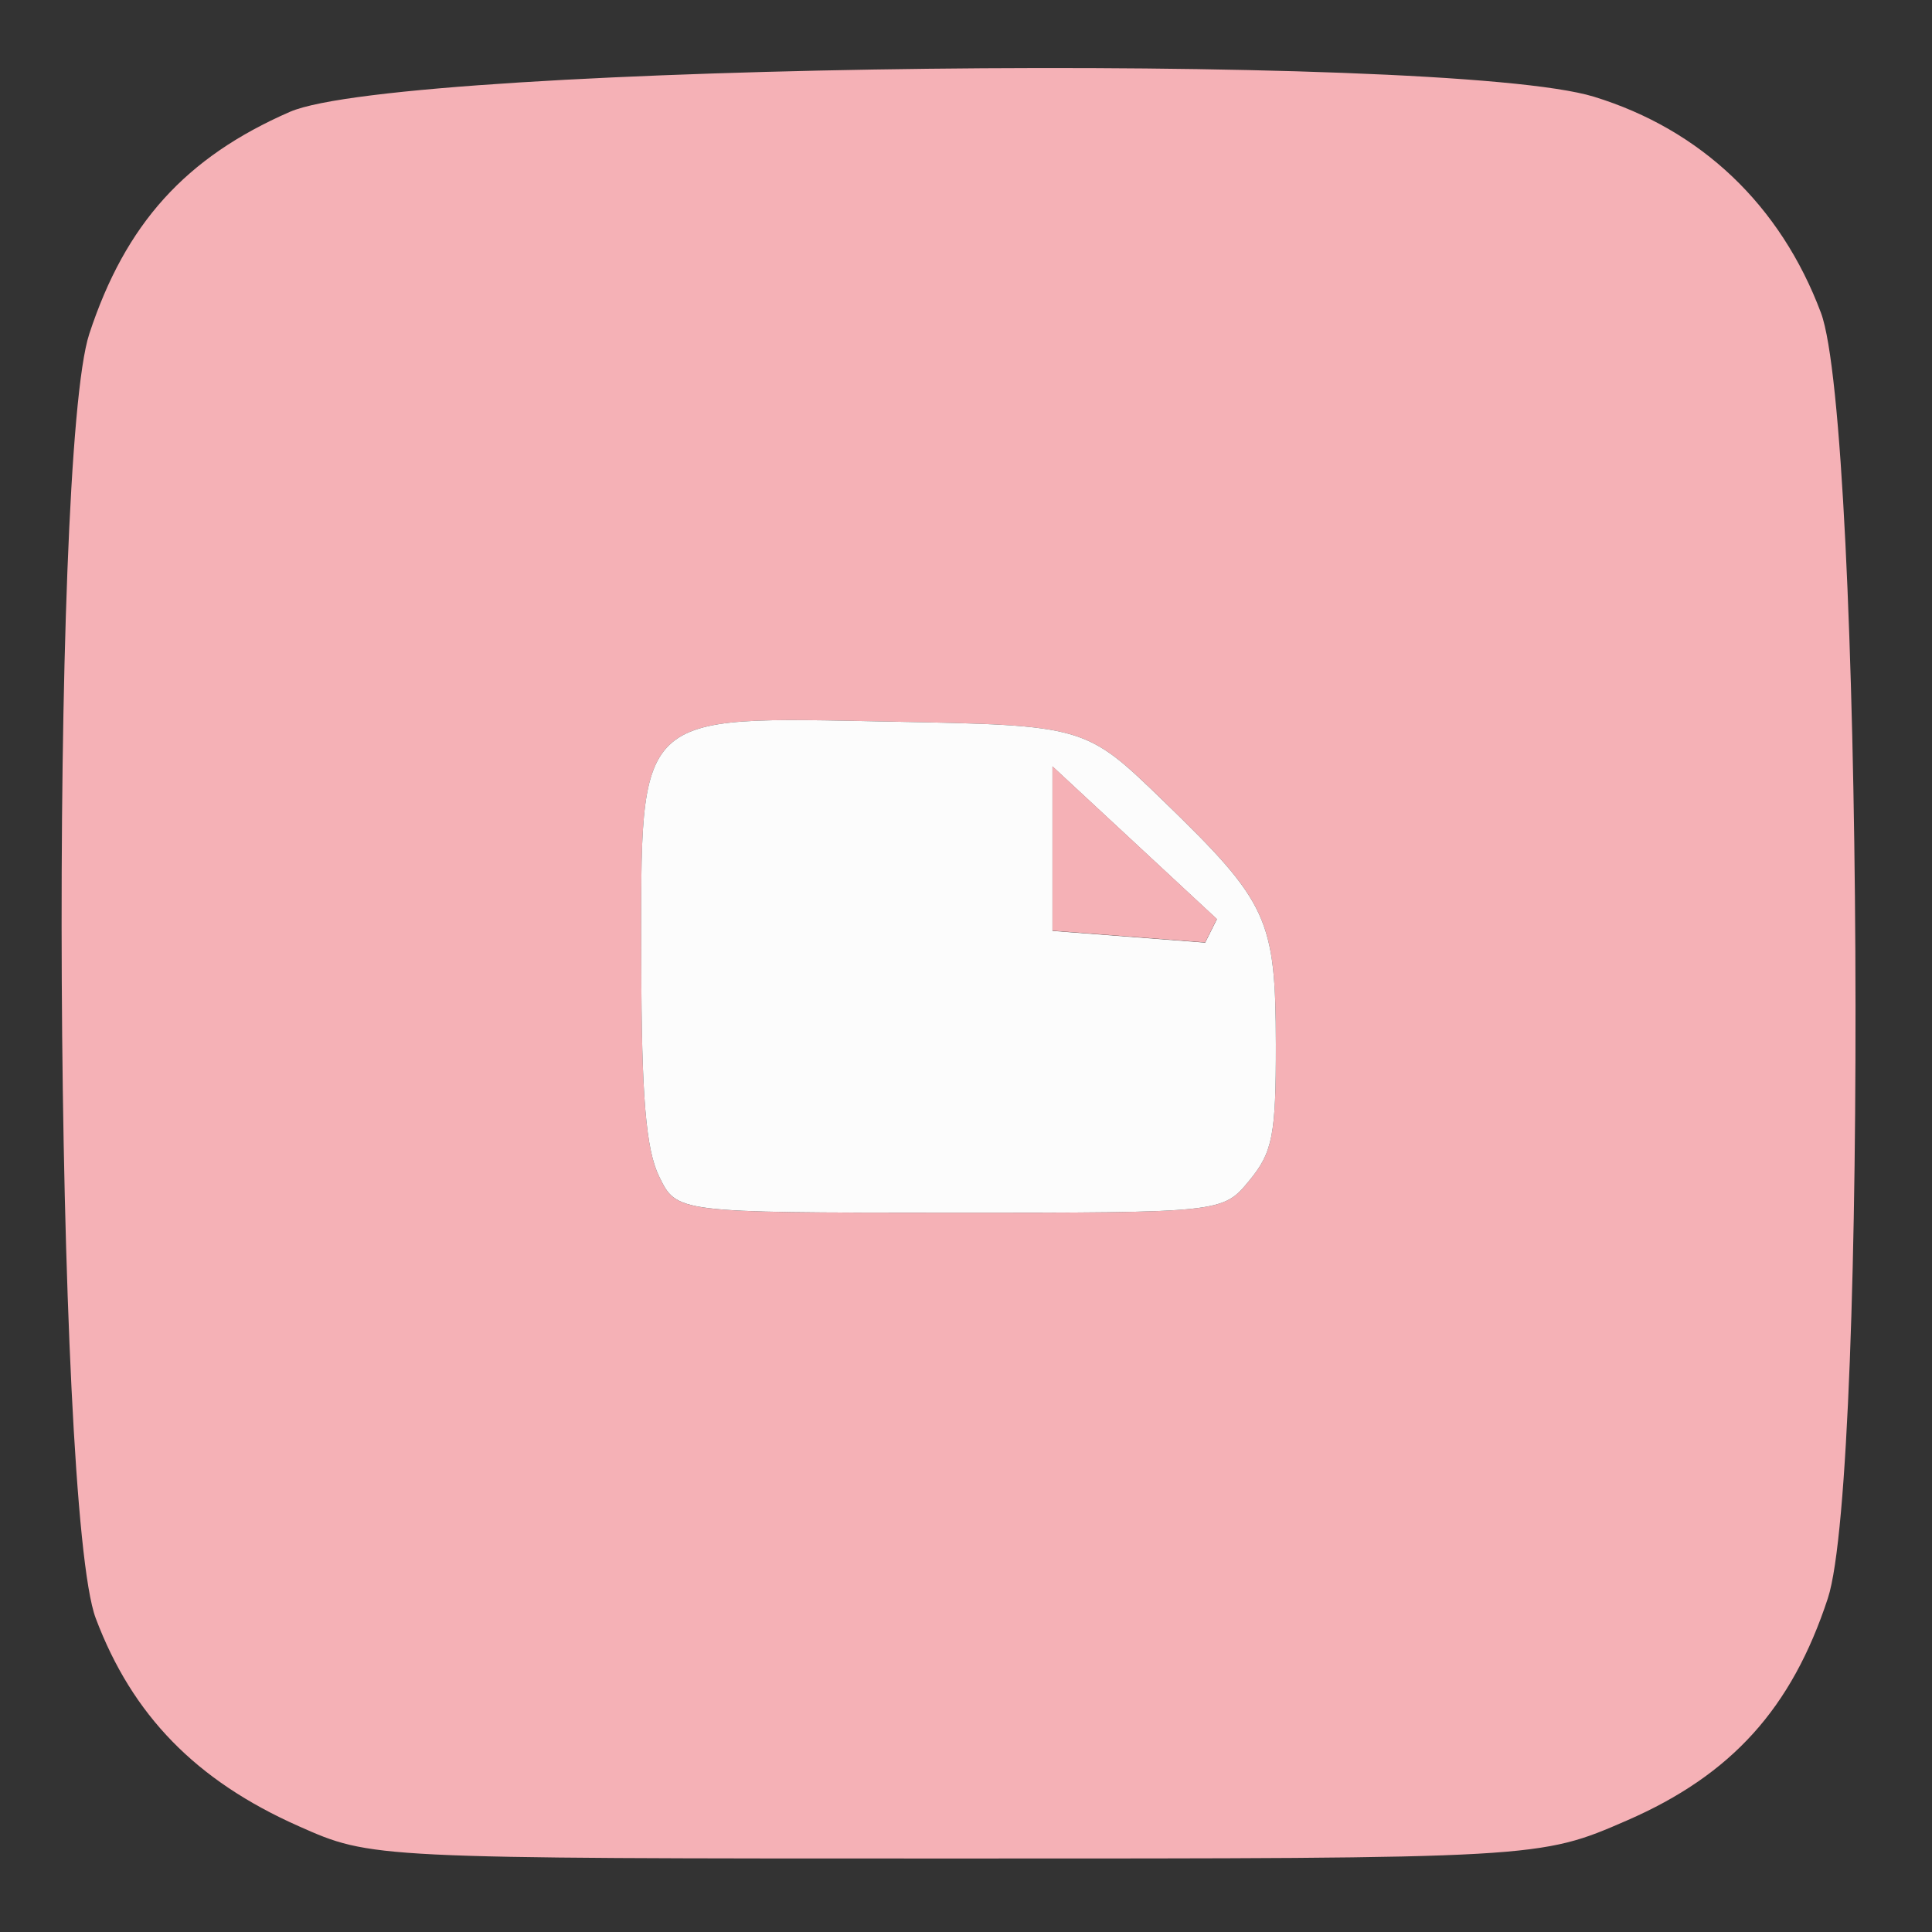 <svg width="65" height="65" viewBox="0 0 65 65" fill="none" xmlns="http://www.w3.org/2000/svg">
<rect x="0" y="0" width="65" height="65" fill="#333333" stroke="none"/>
<g clip-path="url(#clip0_16_510)">
<mask id="mask0_16_510" style="mask-type:luminance" maskUnits="userSpaceOnUse" x="0" y="0" width="65" height="65">
<path d="M64.25 0.5H0.25V64.5H64.25V0.5Z" fill="white"/>
</mask>
<g mask="url(#mask0_16_510)">
<path d="M3.221 54.445C1.822 50.723 1.645 15.373 3.004 11.233C4.22 7.531 6.239 5.295 9.755 3.762C13.532 2.119 48.59 1.712 53.623 3.253C57.23 4.359 59.904 6.903 61.263 10.522C62.674 14.279 62.863 49.605 61.496 53.773C60.28 57.475 58.261 59.711 54.745 61.244C51.794 62.528 51.794 62.528 32.147 62.528C12.497 62.528 12.497 62.528 10.052 61.441C6.595 59.909 4.45 57.708 3.221 54.445ZM21.576 32.373C21.583 36.888 21.73 38.666 22.176 39.583C22.768 40.8 22.768 40.8 31.954 40.8C41.139 40.803 41.139 40.803 42.036 39.713C42.818 38.765 42.928 38.184 42.925 35.134C42.917 30.915 42.66 30.358 39.168 26.972C36.517 24.404 36.517 24.404 29.959 24.278C21.295 24.112 21.568 23.851 21.576 32.373Z" fill="#F7B2B7" fill-opacity="0.988"/>
<path d="M21.575 32.373C21.567 23.851 21.295 24.112 29.959 24.278C36.517 24.404 36.517 24.404 39.167 26.972C42.66 30.358 42.917 30.915 42.925 35.134C42.928 38.184 42.818 38.765 42.036 39.713C41.139 40.803 41.139 40.803 31.954 40.799C22.768 40.799 22.768 40.799 22.176 39.582C21.73 38.666 21.583 36.888 21.575 32.373ZM40.546 31.713L40.941 30.923L35.41 25.787V31.318L40.546 31.713Z" fill="#FCFCFC"/>
<path d="M40.546 31.707L35.41 31.312V25.781L40.941 30.917L40.546 31.707Z" fill="#F7B2B7" fill-opacity="0.988"/>
</g>
</g>
<defs>
<clipPath id="clip0_16_510">
<rect width="64" height="64" fill="white" transform="translate(0.25 0.5)"/>
</clipPath>
</defs>
</svg>
